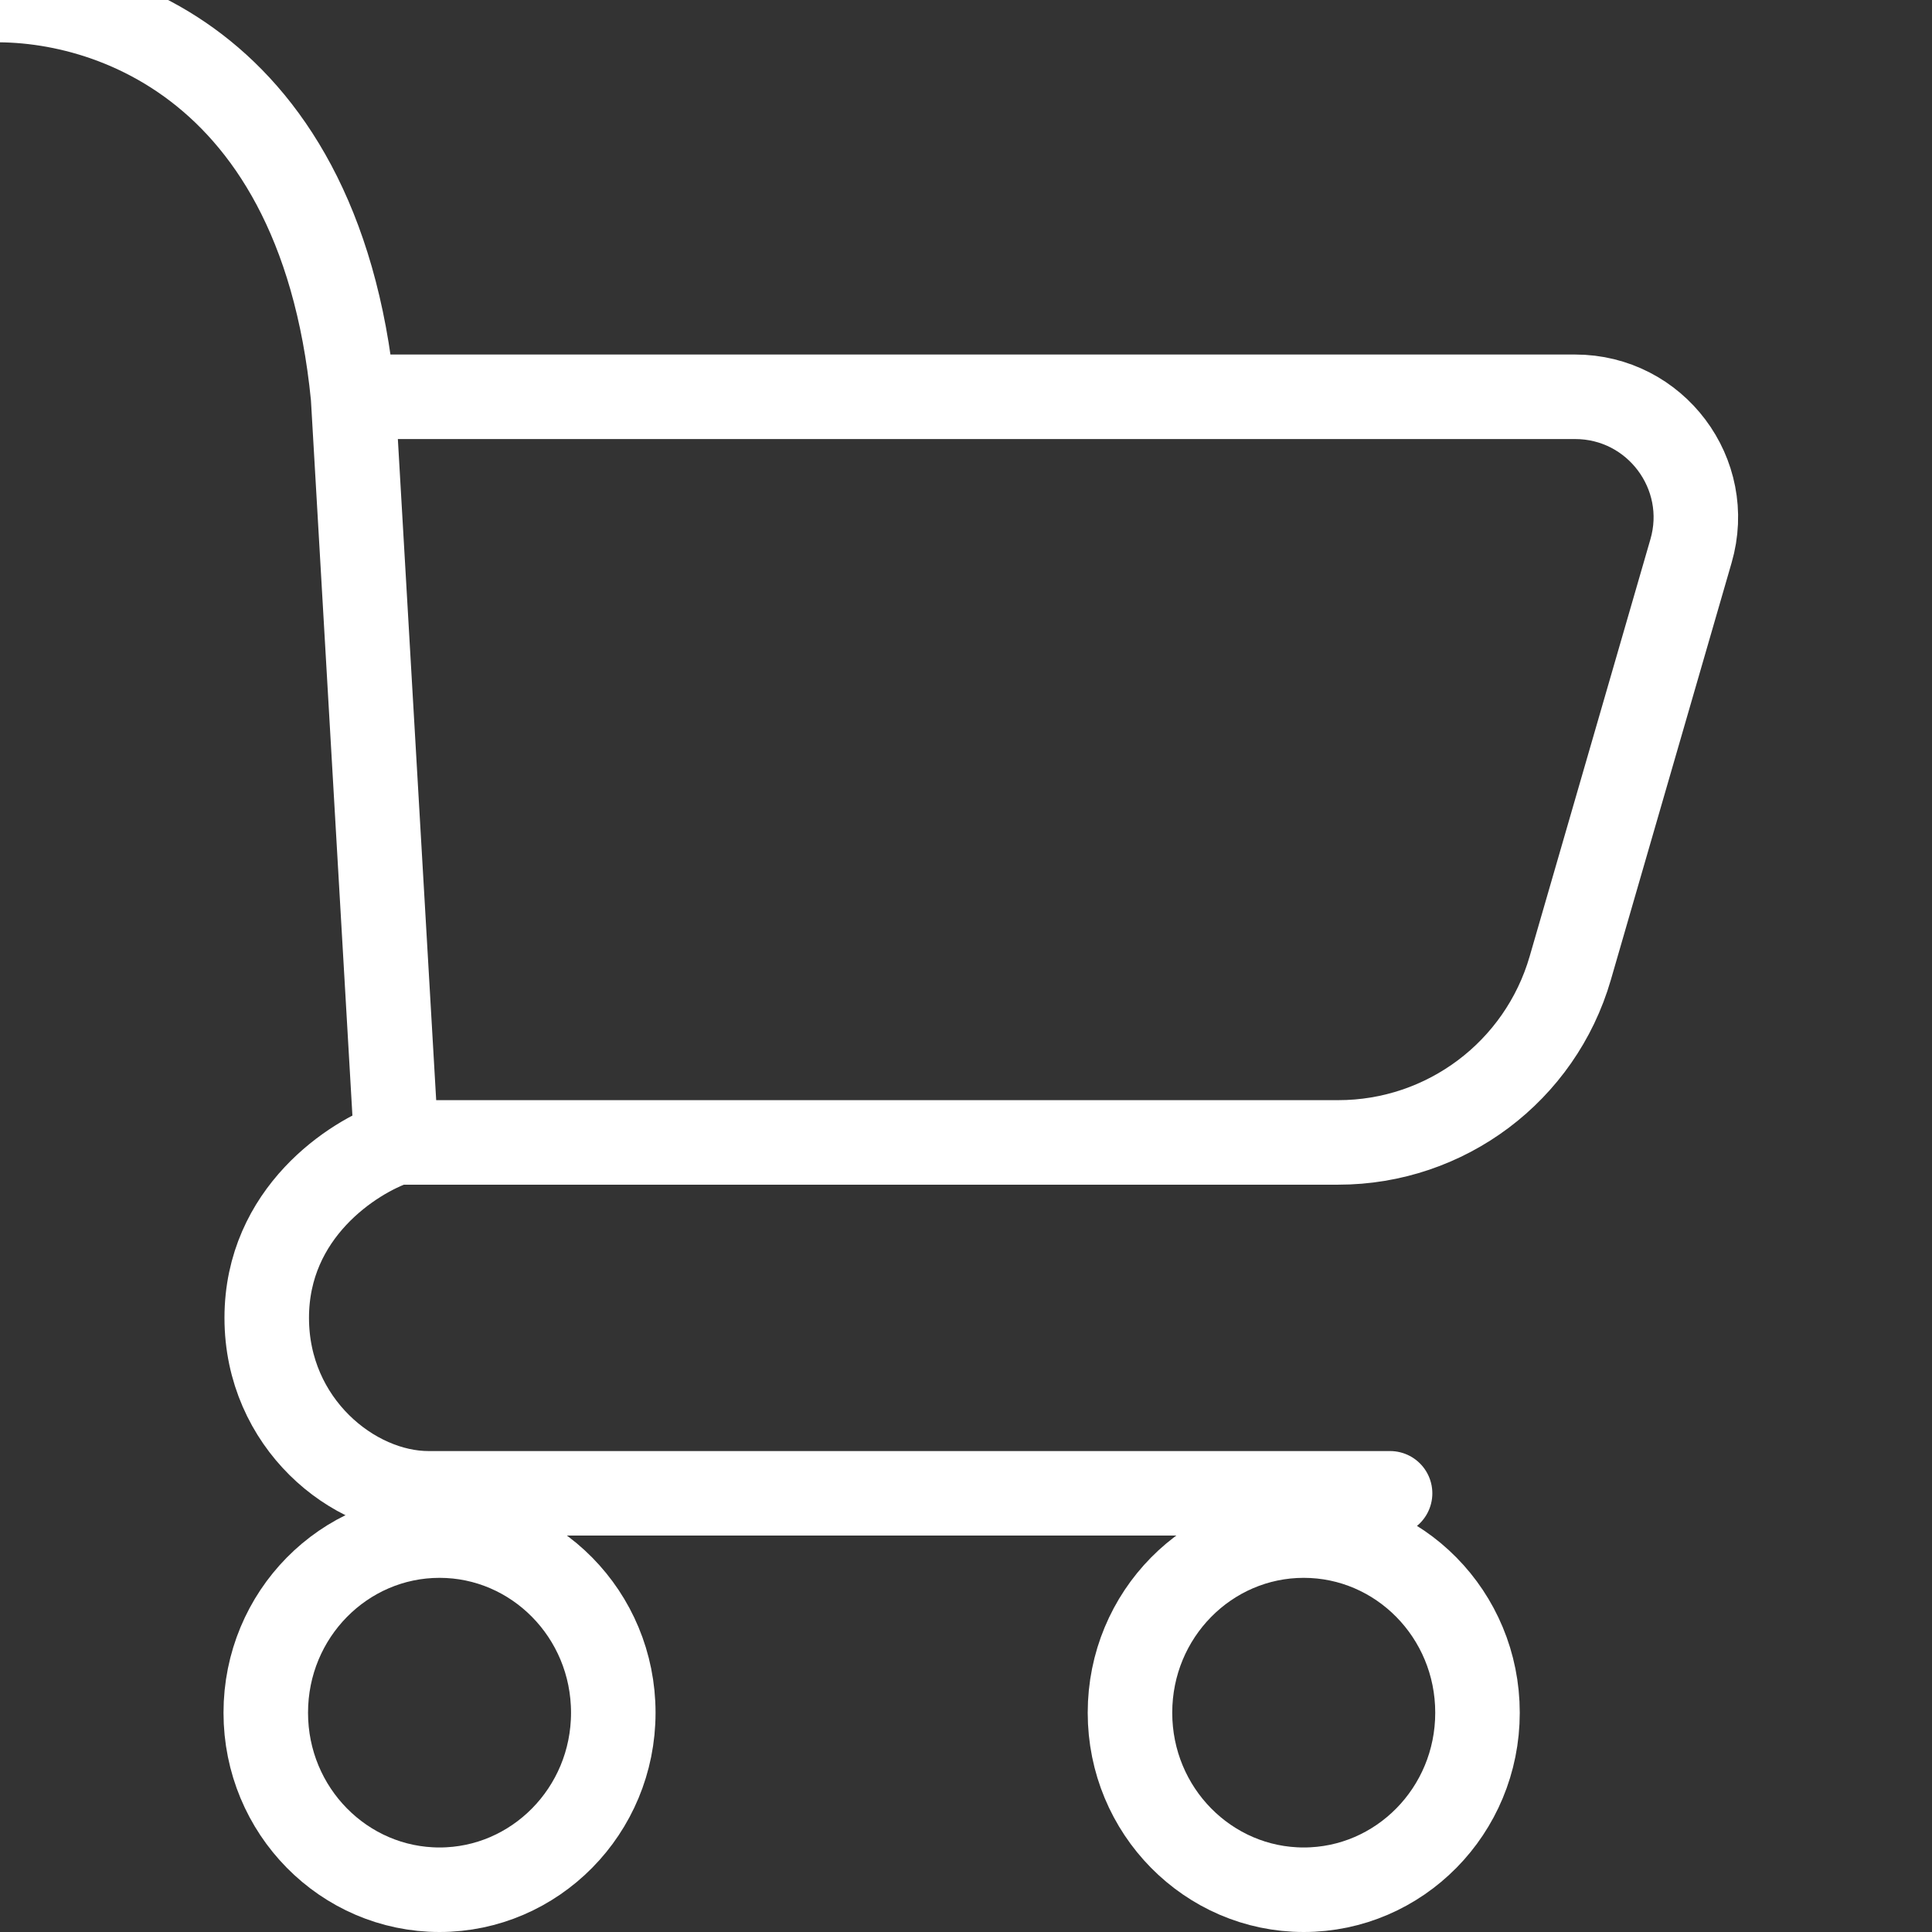<svg width="16" height="16" viewBox="0 0 16 16" fill="none" xmlns="http://www.w3.org/2000/svg">
<rect x="0" y="0" width="16" height="16" fill="#333333" stroke="none"/>
<g clip-path="url(#clip0)">
<path d="M-0.296 0.017C0.658 -0.104 2.638 0.38 2.924 3.286M2.924 3.286H13.044C13.71 3.286 14.19 3.925 14.004 4.564L13.004 8.018C12.756 8.873 11.973 9.461 11.083 9.461H3.282M2.924 3.286L3.282 9.461M3.282 9.461C2.924 9.582 2.209 10.043 2.209 10.914C2.209 11.786 2.924 12.367 3.548 12.367H11.512" stroke="white" stroke-width="0.7" stroke-linecap="round"/>
<path d="M5.079 14.184C5.079 14.998 4.429 15.65 3.64 15.65C2.85 15.65 2.201 14.998 2.201 14.184C2.201 13.369 2.85 12.717 3.64 12.717C4.429 12.717 5.079 13.369 5.079 14.184Z" stroke="white" stroke-width="0.7"/>
<path d="M12.236 14.184C12.236 14.998 11.587 15.65 10.797 15.65C10.007 15.65 9.358 14.998 9.358 14.184C9.358 13.369 10.007 12.717 10.797 12.717C11.587 12.717 12.236 13.369 12.236 14.184Z" stroke="white" stroke-width="0.7"/>
</g>
<defs>
<clipPath id="clip0">
<rect width="16" height="16" fill="black"/>
</clipPath>
</defs>
</svg>
